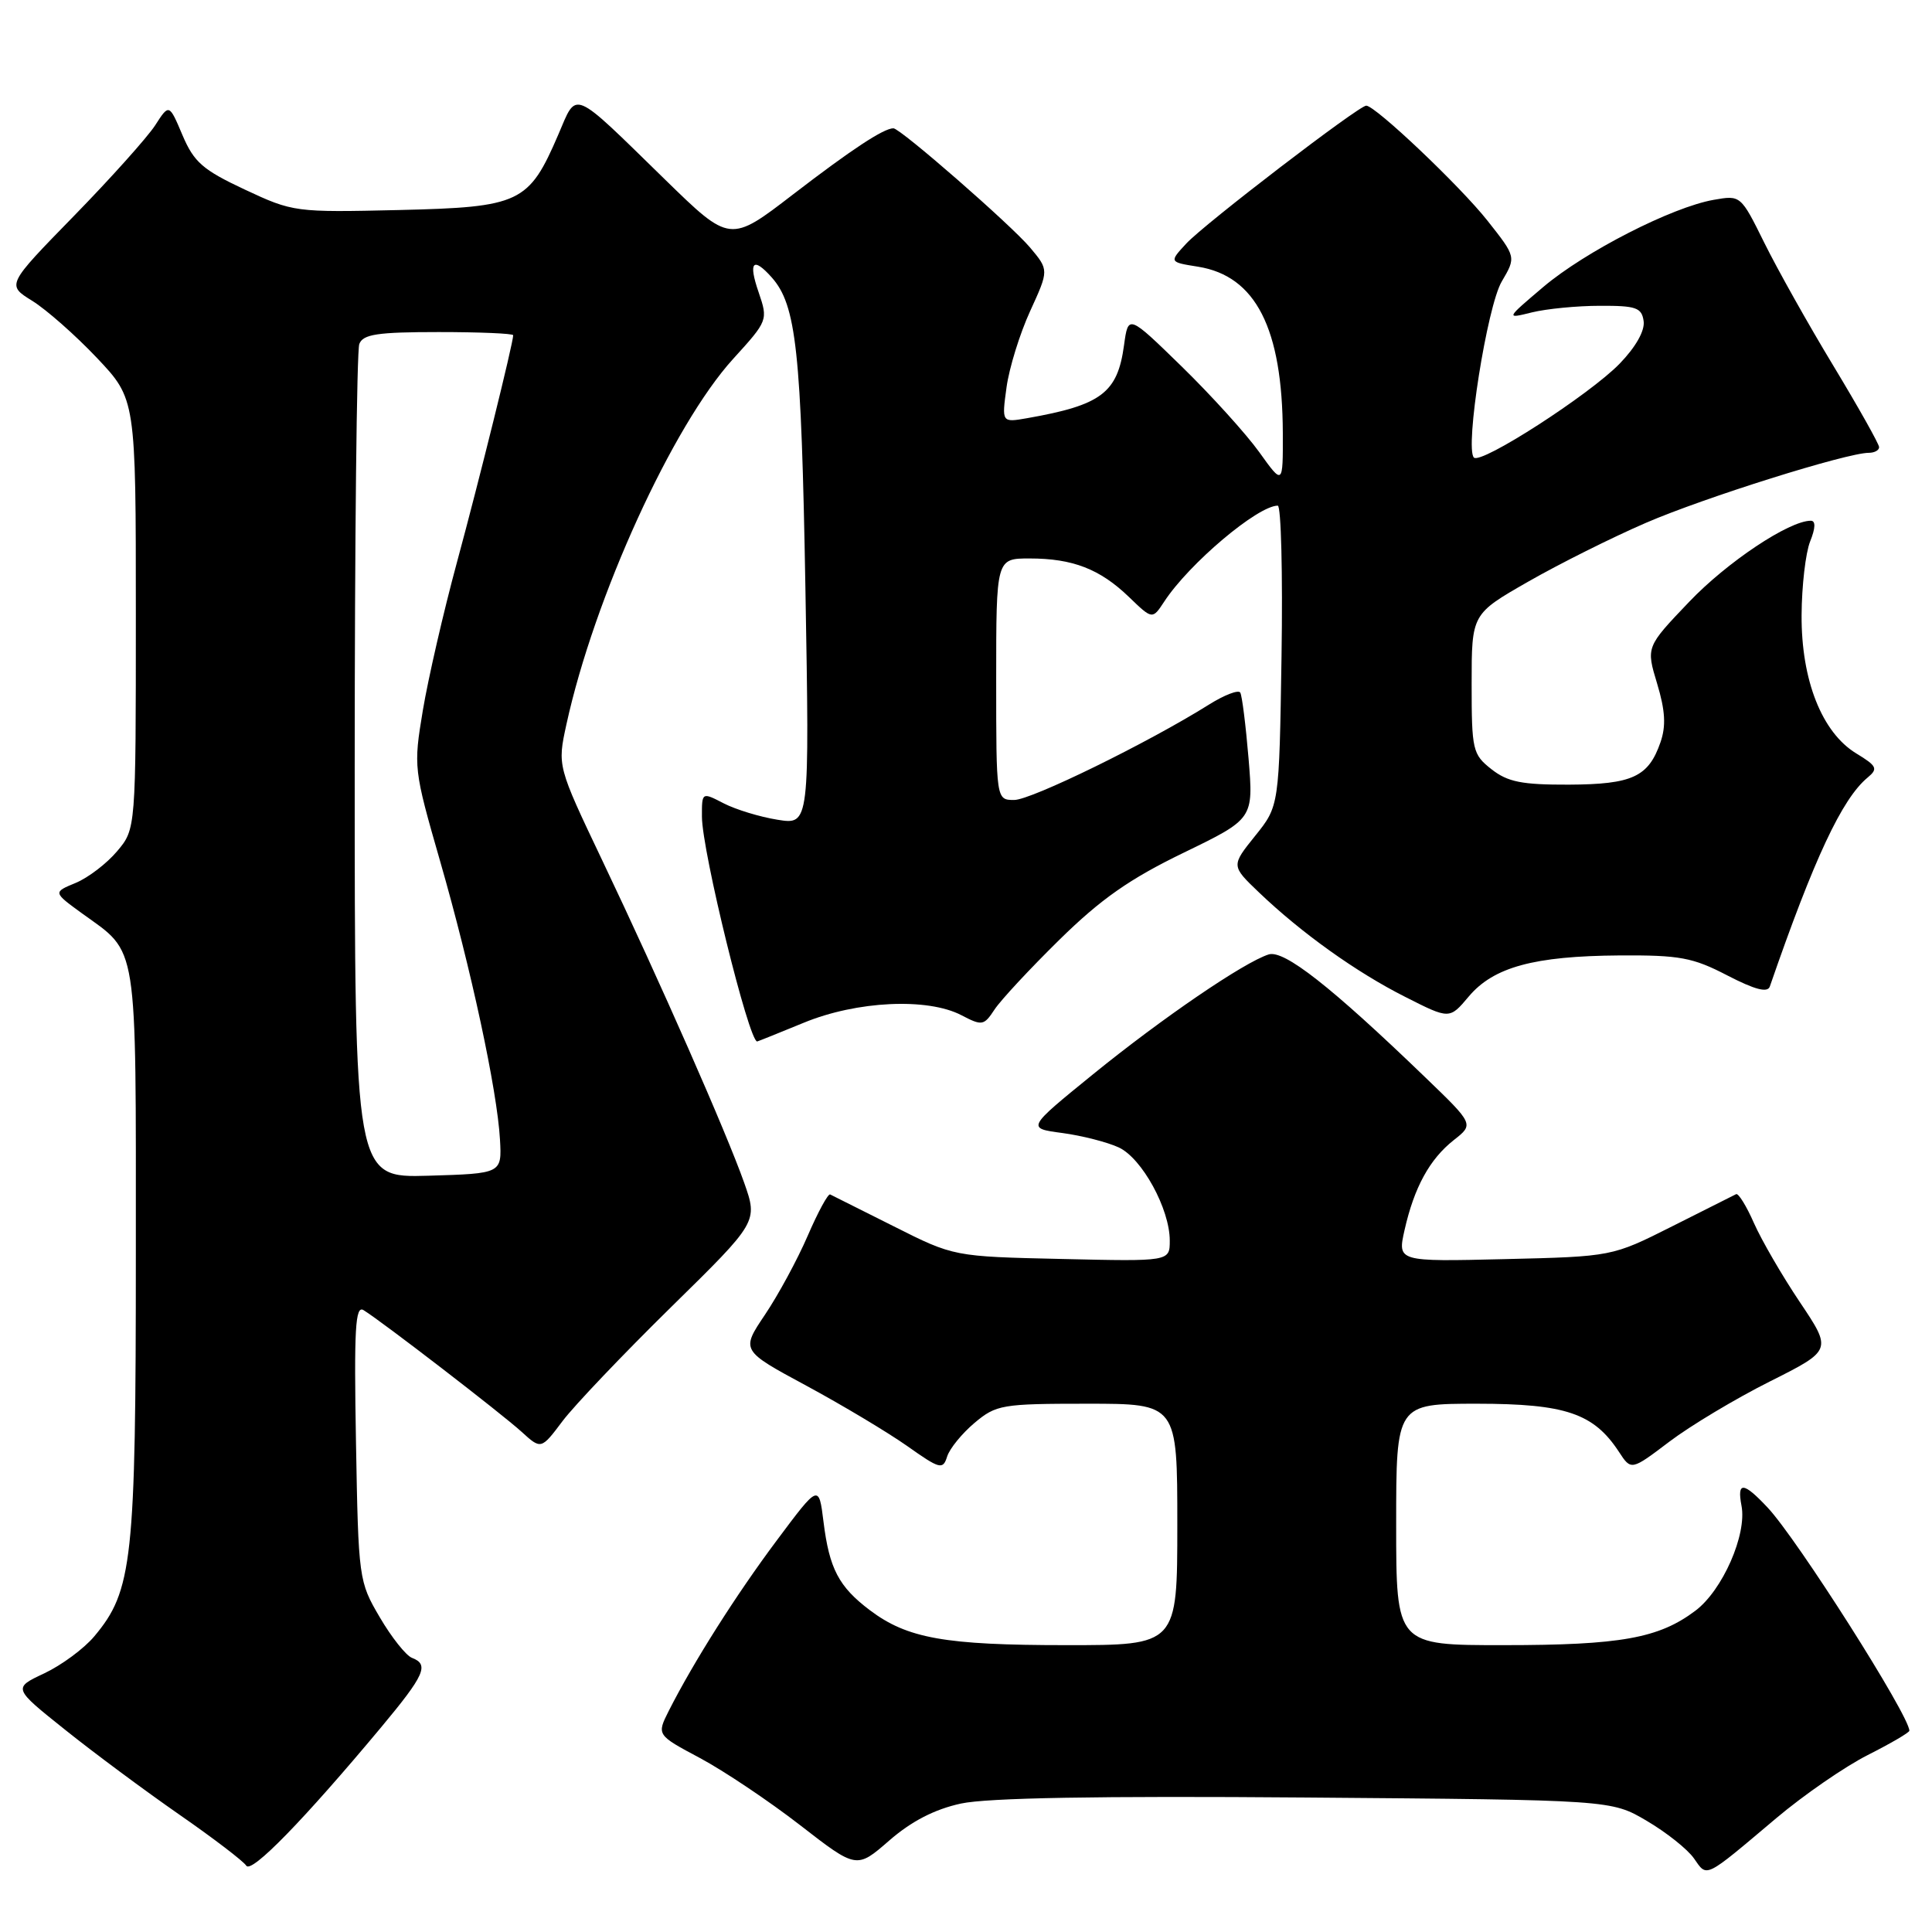 <?xml version="1.0" encoding="UTF-8" standalone="no"?>
<!DOCTYPE svg PUBLIC "-//W3C//DTD SVG 1.1//EN" "http://www.w3.org/Graphics/SVG/1.1/DTD/svg11.dtd" >
<svg xmlns="http://www.w3.org/2000/svg" xmlns:xlink="http://www.w3.org/1999/xlink" version="1.1" viewBox="0 0 256 256">
 <g >
 <path fill="currentColor"
d=" M 50.49 228.89 C 56.29 221.93 56.90 220.56 54.58 219.67 C 53.80 219.37 51.88 216.96 50.33 214.31 C 47.54 209.57 47.49 209.22 47.17 191.14 C 46.90 176.05 47.08 172.93 48.17 173.60 C 50.61 175.10 66.46 187.31 69.10 189.71 C 71.70 192.08 71.70 192.08 74.55 188.29 C 76.12 186.21 82.59 179.42 88.92 173.20 C 100.43 161.90 100.43 161.90 98.60 156.70 C 96.26 150.08 87.48 130.12 79.80 114.00 C 73.85 101.50 73.85 101.50 75.05 96.00 C 78.73 79.15 89.13 56.36 97.15 47.55 C 101.76 42.48 101.78 42.42 100.52 38.72 C 99.13 34.70 99.77 33.97 102.25 36.75 C 105.52 40.43 106.17 46.41 106.72 77.90 C 107.27 109.30 107.27 109.30 103.03 108.62 C 100.70 108.25 97.49 107.27 95.90 106.45 C 93.00 104.95 93.00 104.95 93.01 108.22 C 93.02 112.78 99.23 138.03 100.33 138.00 C 100.42 137.99 103.20 136.88 106.50 135.52 C 113.53 132.62 122.90 132.18 127.39 134.52 C 130.13 135.95 130.37 135.91 131.78 133.77 C 132.60 132.52 136.48 128.35 140.40 124.50 C 145.88 119.12 149.68 116.46 156.82 113.00 C 166.10 108.50 166.10 108.50 165.44 100.50 C 165.07 96.10 164.58 92.17 164.34 91.77 C 164.10 91.37 162.24 92.08 160.20 93.36 C 152.15 98.41 136.65 106.00 134.39 106.00 C 132.00 106.00 132.00 106.00 132.00 90.00 C 132.00 74.00 132.00 74.00 136.43 74.00 C 142.15 74.00 145.75 75.40 149.60 79.11 C 152.70 82.10 152.70 82.10 154.27 79.71 C 157.56 74.68 166.64 67.02 169.31 67.00 C 169.75 67.00 169.98 75.96 169.81 86.90 C 169.50 106.80 169.50 106.80 166.31 110.76 C 163.13 114.72 163.13 114.72 166.81 118.24 C 172.47 123.65 179.74 128.84 186.21 132.10 C 192.07 135.07 192.07 135.07 194.61 132.05 C 197.90 128.14 203.27 126.68 214.59 126.60 C 222.57 126.55 224.30 126.87 228.88 129.25 C 232.54 131.14 234.21 131.58 234.51 130.72 C 240.38 113.74 244.08 105.84 247.47 103.03 C 248.88 101.86 248.71 101.50 245.96 99.83 C 241.41 97.06 238.67 90.12 238.72 81.50 C 238.74 77.65 239.25 73.26 239.85 71.75 C 240.57 69.96 240.60 69.00 239.94 69.00 C 237.06 69.00 228.83 74.49 223.81 79.76 C 218.11 85.73 218.11 85.73 219.58 90.59 C 220.66 94.17 220.77 96.21 220.02 98.36 C 218.43 102.95 216.29 103.93 207.88 103.97 C 201.66 103.99 199.79 103.62 197.63 101.93 C 195.13 99.96 195.00 99.41 195.00 90.61 C 195.00 81.36 195.00 81.36 202.48 77.08 C 206.60 74.72 213.62 71.21 218.09 69.28 C 225.83 65.93 244.72 60.00 247.63 60.00 C 248.38 60.00 249.00 59.66 248.99 59.25 C 248.99 58.84 246.27 54.00 242.95 48.50 C 239.62 43.00 235.50 35.65 233.78 32.17 C 230.66 25.86 230.64 25.85 227.07 26.48 C 221.54 27.45 210.03 33.34 204.50 38.02 C 199.50 42.26 199.50 42.26 203.00 41.39 C 204.93 40.92 208.97 40.52 212.00 40.52 C 216.79 40.50 217.54 40.76 217.79 42.55 C 217.97 43.82 216.75 45.98 214.60 48.20 C 210.60 52.31 196.24 61.57 195.30 60.63 C 194.08 59.41 197.05 40.58 198.99 37.30 C 200.90 34.05 200.90 34.05 197.09 29.23 C 193.46 24.64 182.24 14.00 181.03 14.00 C 180.05 14.00 159.62 29.65 157.20 32.26 C 154.91 34.73 154.91 34.73 158.75 35.34 C 166.39 36.57 169.93 43.50 169.98 57.40 C 170.00 64.30 170.00 64.30 166.85 59.90 C 165.11 57.48 160.50 52.39 156.60 48.58 C 149.50 41.66 149.50 41.66 148.94 45.74 C 148.08 52.07 145.94 53.68 136.11 55.41 C 132.73 56.00 132.73 56.00 133.37 51.33 C 133.72 48.76 135.13 44.21 136.50 41.22 C 138.99 35.78 138.99 35.78 136.49 32.80 C 133.93 29.77 119.30 17.00 118.38 17.00 C 117.09 17.00 112.84 19.80 105.11 25.74 C 96.73 32.19 96.73 32.19 88.11 23.78 C 75.61 11.58 76.50 11.96 73.98 17.83 C 70.07 26.92 68.94 27.45 52.88 27.83 C 39.11 28.15 38.83 28.11 32.44 25.12 C 26.87 22.51 25.70 21.49 24.18 17.91 C 22.41 13.73 22.41 13.73 20.55 16.62 C 19.52 18.20 14.68 23.61 9.78 28.63 C 0.87 37.76 0.87 37.76 4.27 39.86 C 6.14 41.02 10.00 44.42 12.84 47.42 C 18.00 52.88 18.00 52.88 18.00 81.36 C 18.00 109.85 18.00 109.85 15.52 112.79 C 14.16 114.41 11.69 116.30 10.03 116.99 C 7.02 118.23 7.02 118.23 10.90 121.05 C 18.36 126.44 18.00 124.19 18.00 166.04 C 18.00 206.82 17.57 210.79 12.48 216.84 C 11.13 218.45 8.15 220.65 5.86 221.73 C 1.71 223.68 1.71 223.68 8.61 229.19 C 12.40 232.23 19.21 237.28 23.74 240.43 C 28.27 243.57 32.27 246.63 32.63 247.21 C 33.30 248.30 40.25 241.16 50.49 228.89 Z  M 127.33 238.98 C 130.84 238.22 145.53 237.96 173.00 238.18 C 213.50 238.50 213.50 238.50 218.20 241.27 C 220.79 242.79 223.61 245.03 224.46 246.25 C 226.24 248.79 225.73 249.04 235.36 240.92 C 239.00 237.85 244.46 234.08 247.49 232.55 C 250.52 231.02 253.00 229.57 253.00 229.33 C 253.00 227.33 238.13 203.91 234.21 199.75 C 231.00 196.33 230.14 196.28 230.76 199.53 C 231.49 203.34 228.25 210.71 224.66 213.42 C 219.81 217.08 214.75 217.99 199.25 217.99 C 185.00 218.00 185.00 218.00 185.00 202.00 C 185.00 186.00 185.00 186.00 195.75 186.00 C 207.45 186.01 211.17 187.27 214.52 192.38 C 216.14 194.86 216.14 194.86 221.21 191.02 C 224.00 188.91 229.99 185.32 234.52 183.05 C 242.76 178.91 242.76 178.91 238.49 172.54 C 236.14 169.04 233.41 164.33 232.41 162.07 C 231.42 159.81 230.35 158.09 230.05 158.23 C 229.75 158.38 225.93 160.30 221.56 162.50 C 213.61 166.50 213.61 166.50 199.39 166.84 C 185.17 167.18 185.17 167.18 186.11 162.99 C 187.39 157.32 189.43 153.60 192.63 151.07 C 195.31 148.97 195.31 148.97 188.84 142.74 C 176.38 130.73 170.13 125.82 168.10 126.47 C 164.83 127.51 154.00 134.90 144.83 142.35 C 136.03 149.50 136.03 149.50 140.77 150.13 C 143.37 150.48 146.73 151.34 148.24 152.04 C 151.32 153.47 155.00 160.19 155.00 164.39 C 155.00 167.15 155.00 167.15 140.69 166.82 C 126.38 166.50 126.38 166.50 118.44 162.50 C 114.07 160.30 110.28 158.40 110.00 158.27 C 109.72 158.14 108.38 160.61 107.02 163.76 C 105.66 166.91 103.11 171.61 101.36 174.21 C 98.18 178.94 98.18 178.94 106.84 183.61 C 111.60 186.18 117.61 189.78 120.20 191.60 C 124.55 194.68 124.94 194.78 125.50 193.00 C 125.83 191.95 127.47 189.94 129.13 188.54 C 132.00 186.13 132.76 186.00 144.08 186.00 C 156.00 186.00 156.00 186.00 156.00 202.00 C 156.00 218.00 156.00 218.00 141.25 217.99 C 125.20 217.99 120.22 217.10 115.26 213.36 C 111.14 210.25 109.89 207.86 109.12 201.65 C 108.50 196.65 108.50 196.65 102.95 204.08 C 97.55 211.30 91.91 220.20 88.62 226.69 C 87.01 229.89 87.01 229.89 92.75 232.95 C 95.91 234.64 101.88 238.64 106.00 241.83 C 113.50 247.65 113.50 247.65 117.83 243.88 C 120.76 241.33 123.83 239.74 127.33 238.98 Z  M 47.00 101.62 C 47.00 71.67 47.27 46.45 47.61 45.58 C 48.10 44.29 50.01 44.00 58.11 44.00 C 63.55 44.00 68.00 44.19 68.00 44.42 C 68.00 45.46 63.51 63.59 60.55 74.50 C 58.76 81.10 56.73 89.93 56.03 94.12 C 54.78 101.65 54.81 101.91 58.32 114.12 C 62.41 128.32 65.88 144.45 66.25 151.00 C 66.50 155.50 66.50 155.50 56.75 155.79 C 47.00 156.07 47.00 156.07 47.00 101.62 Z "/>
</g>
</svg>